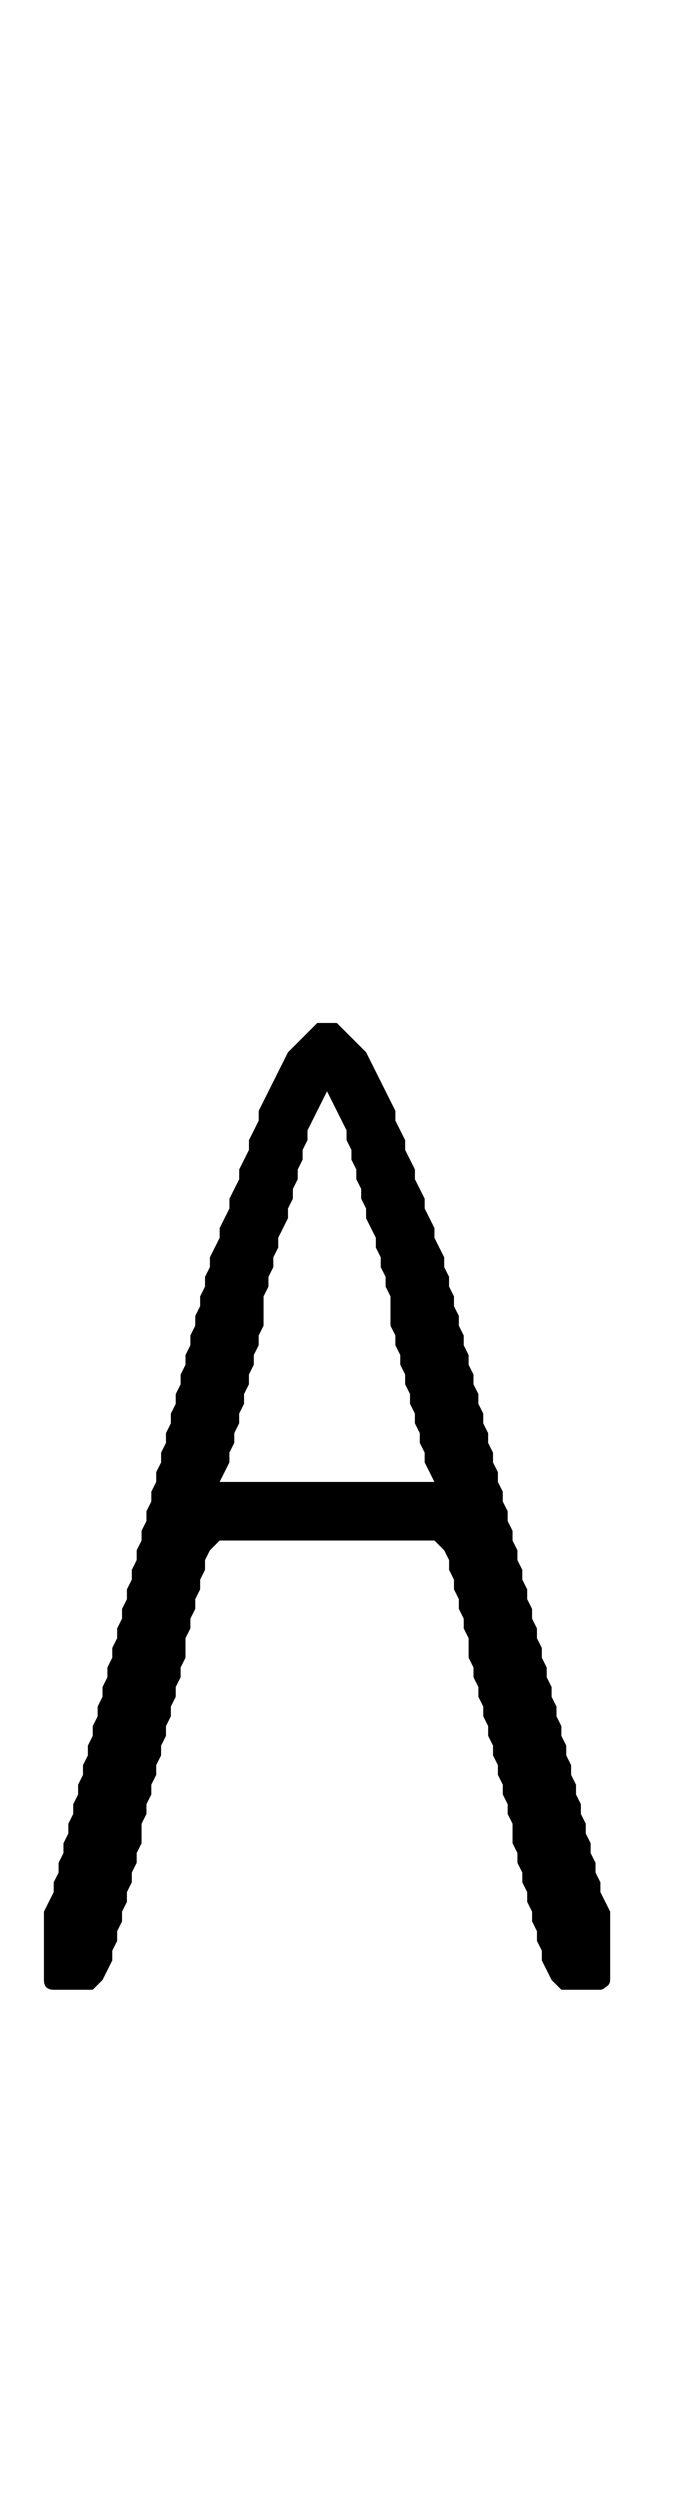 <?xml version="1.0" standalone="no"?>
<!DOCTYPE svg PUBLIC "-//W3C//DTD SVG 1.1//EN" "http://www.w3.org/Graphics/SVG/1.1/DTD/svg11.dtd" >
<svg xmlns="http://www.w3.org/2000/svg" xmlns:xlink="http://www.w3.org/1999/xlink" version="1.1" viewBox="-10 0 286 1024">
   <path fill="currentColor"
d="M168 607l-4 -8v-4l-2 -4v-4l-2 -4v-4l-2 -4v-4l-2 -4v-4l-2 -4v-4l-2 -4v-4l-2 -4v-12l-2 -4v-4l-2 -4v-4l-2 -4v-4l-4 -8v-4l-2 -4v-4l-2 -4v-4l-2 -4v-4l-2 -4v-4l-8 -16l-8 16v4l-2 4v4l-2 4v4l-2 4v4l-2 4v4l-4 8v4l-2 4v4l-2 4v4l-2 4v12l-2 4v4l-2 4v4l-2 4v4l-2 4
v4l-2 4v4l-2 4v4l-2 4v4l-4 8h88zM12 815q-2 0 -3 -1t-1 -3v-28l4 -8v-4l2 -4v-4l2 -4v-4l2 -4v-4l2 -4v-4l2 -4v-4l2 -4v-4l2 -4v-4l2 -4v-4l2 -4v-4l2 -4v-4l2 -4v-4l2 -4v-4l2 -4v-4l2 -4v-4l2 -4v-4l2 -4v-4l2 -4v-4l2 -4v-4l2 -4v-4l2 -4v-4l2 -4v-4l2 -4v-4l2 -4v-4
l2 -4v-4l2 -4v-4l2 -4v-4l2 -4v-4l2 -4v-4l2 -4v-4l2 -4v-4l2 -4v-4l2 -4v-4l4 -8v-4l4 -8v-4l4 -8v-4l4 -8v-4l4 -8v-4l12 -24l12 -12h8l12 12l12 24v4l4 8v4l4 8v4l4 8v4l4 8v4l4 8v4l2 4v4l2 4v4l2 4v4l2 4v4l2 4v4l2 4v4l2 4v4l2 4v4l2 4v4l2 4v4l2 4v4l2 4v4l2 4v4l2 4
v4l2 4v4l2 4v4l2 4v4l2 4v4l2 4v4l2 4v4l2 4v4l2 4v4l2 4v4l2 4v4l2 4v4l2 4v4l2 4v4l2 4v4l2 4v4l2 4v4l2 4v4l2 4v4l4 8v28q0 2 -2 3q-1 1 -2 1h-16l-4 -4l-4 -8v-4l-2 -4v-4l-2 -4v-4l-2 -4v-4l-2 -4v-4l-2 -4v-4l-2 -4v-8l-2 -4v-4l-2 -4v-4l-2 -4v-4l-2 -4v-4l-2 -4v-4
l-2 -4v-4l-2 -4v-4l-2 -4v-4l-2 -4v-8l-2 -4v-4l-2 -4v-4l-2 -4v-4l-2 -4v-4l-2 -4l-4 -4h-88l-4 4l-2 4v4l-2 4v4l-2 4v4l-2 4v4l-2 4v8l-2 4v4l-2 4v4l-2 4v4l-2 4v4l-2 4v4l-2 4v4l-2 4v4l-2 4v4l-2 4v8l-2 4v4l-2 4v4l-2 4v4l-2 4v4l-2 4v4l-2 4v4l-4 8l-4 4h-16z" />
</svg>
